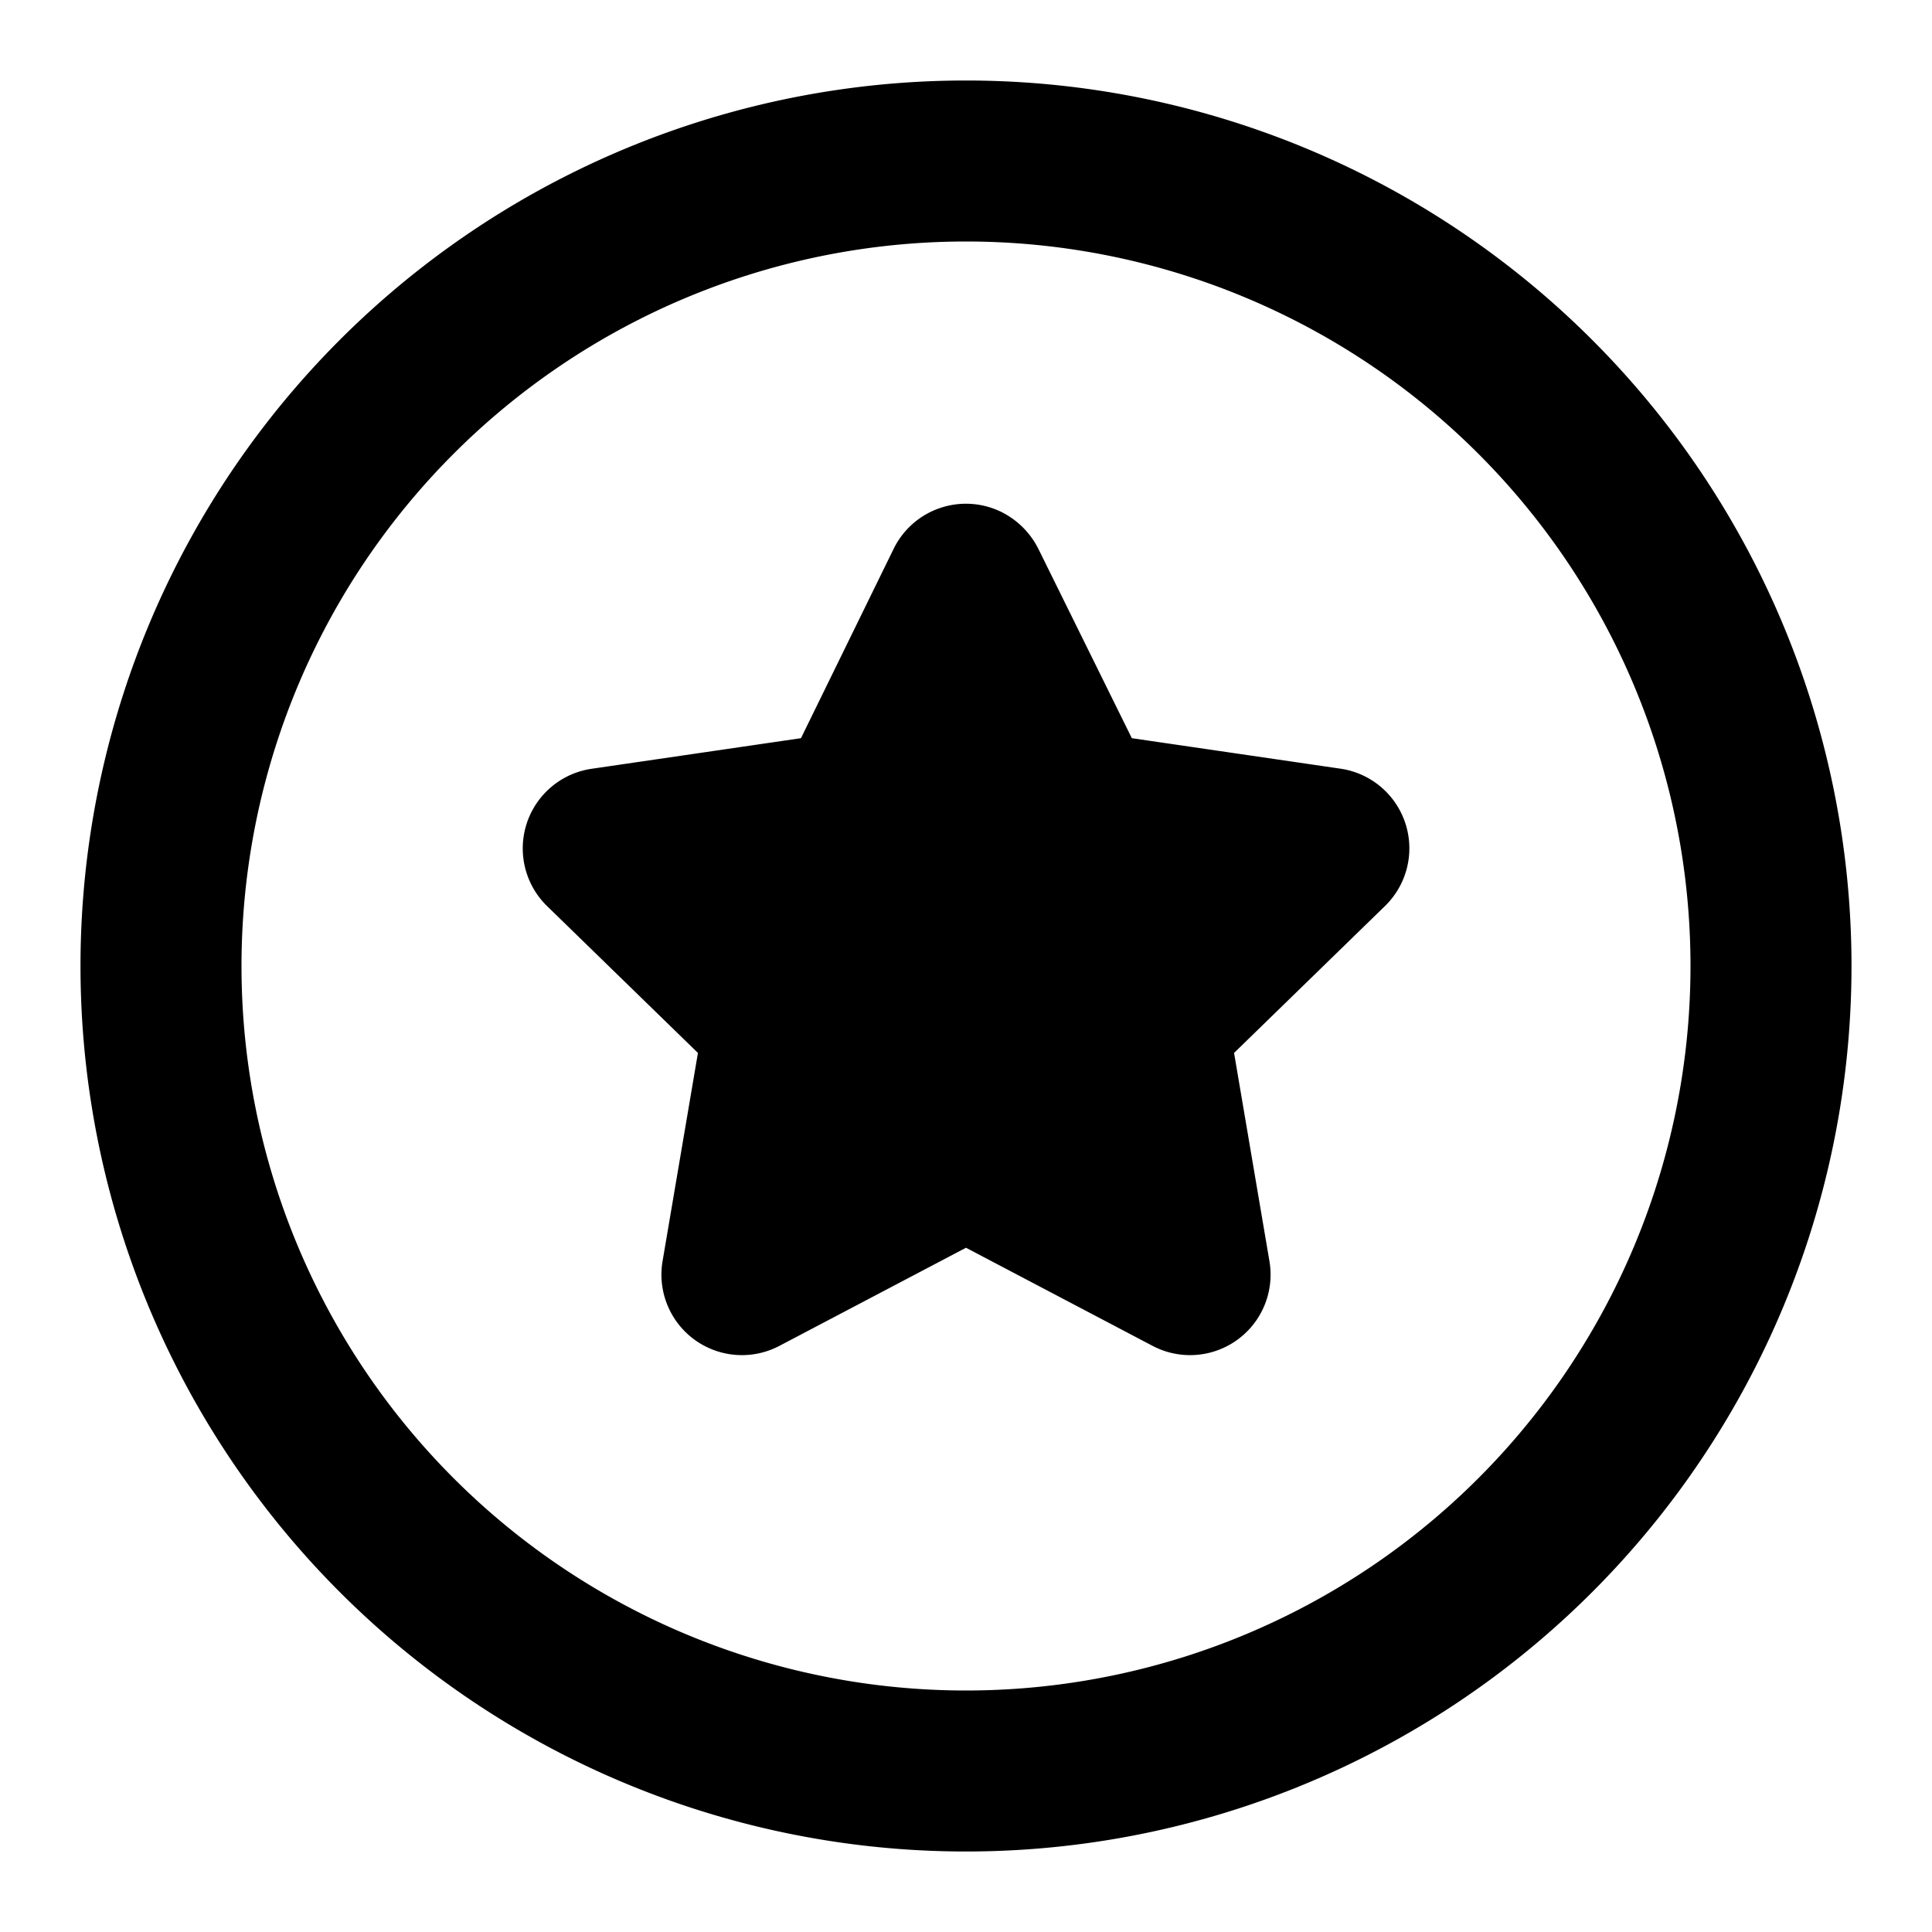 <svg xmlns="http://www.w3.org/2000/svg" viewBox="0 0 24 24">
  <path d="M12 1a11 11 0 1 1 0 22 11 11 0 0 1 0-22zm0 2a9 9 0 1 0 0 18 9 9 0 0 0 0-18zm.44 3.36c.2.1.36.26.46.46l1.16 2.35 2.6.38a1 1 0 0 1 .55 1.7l-1.88 1.83.44 2.59a1 1 0 0 1-1.45 1.05L12 15.5l-2.32 1.22a1 1 0 0 1-1.45-1.05l.44-2.59-1.88-1.83a1 1 0 0 1 .56-1.7l2.6-.38 1.15-2.35a1 1 0 0 1 1.34-.46z"/>
</svg>
